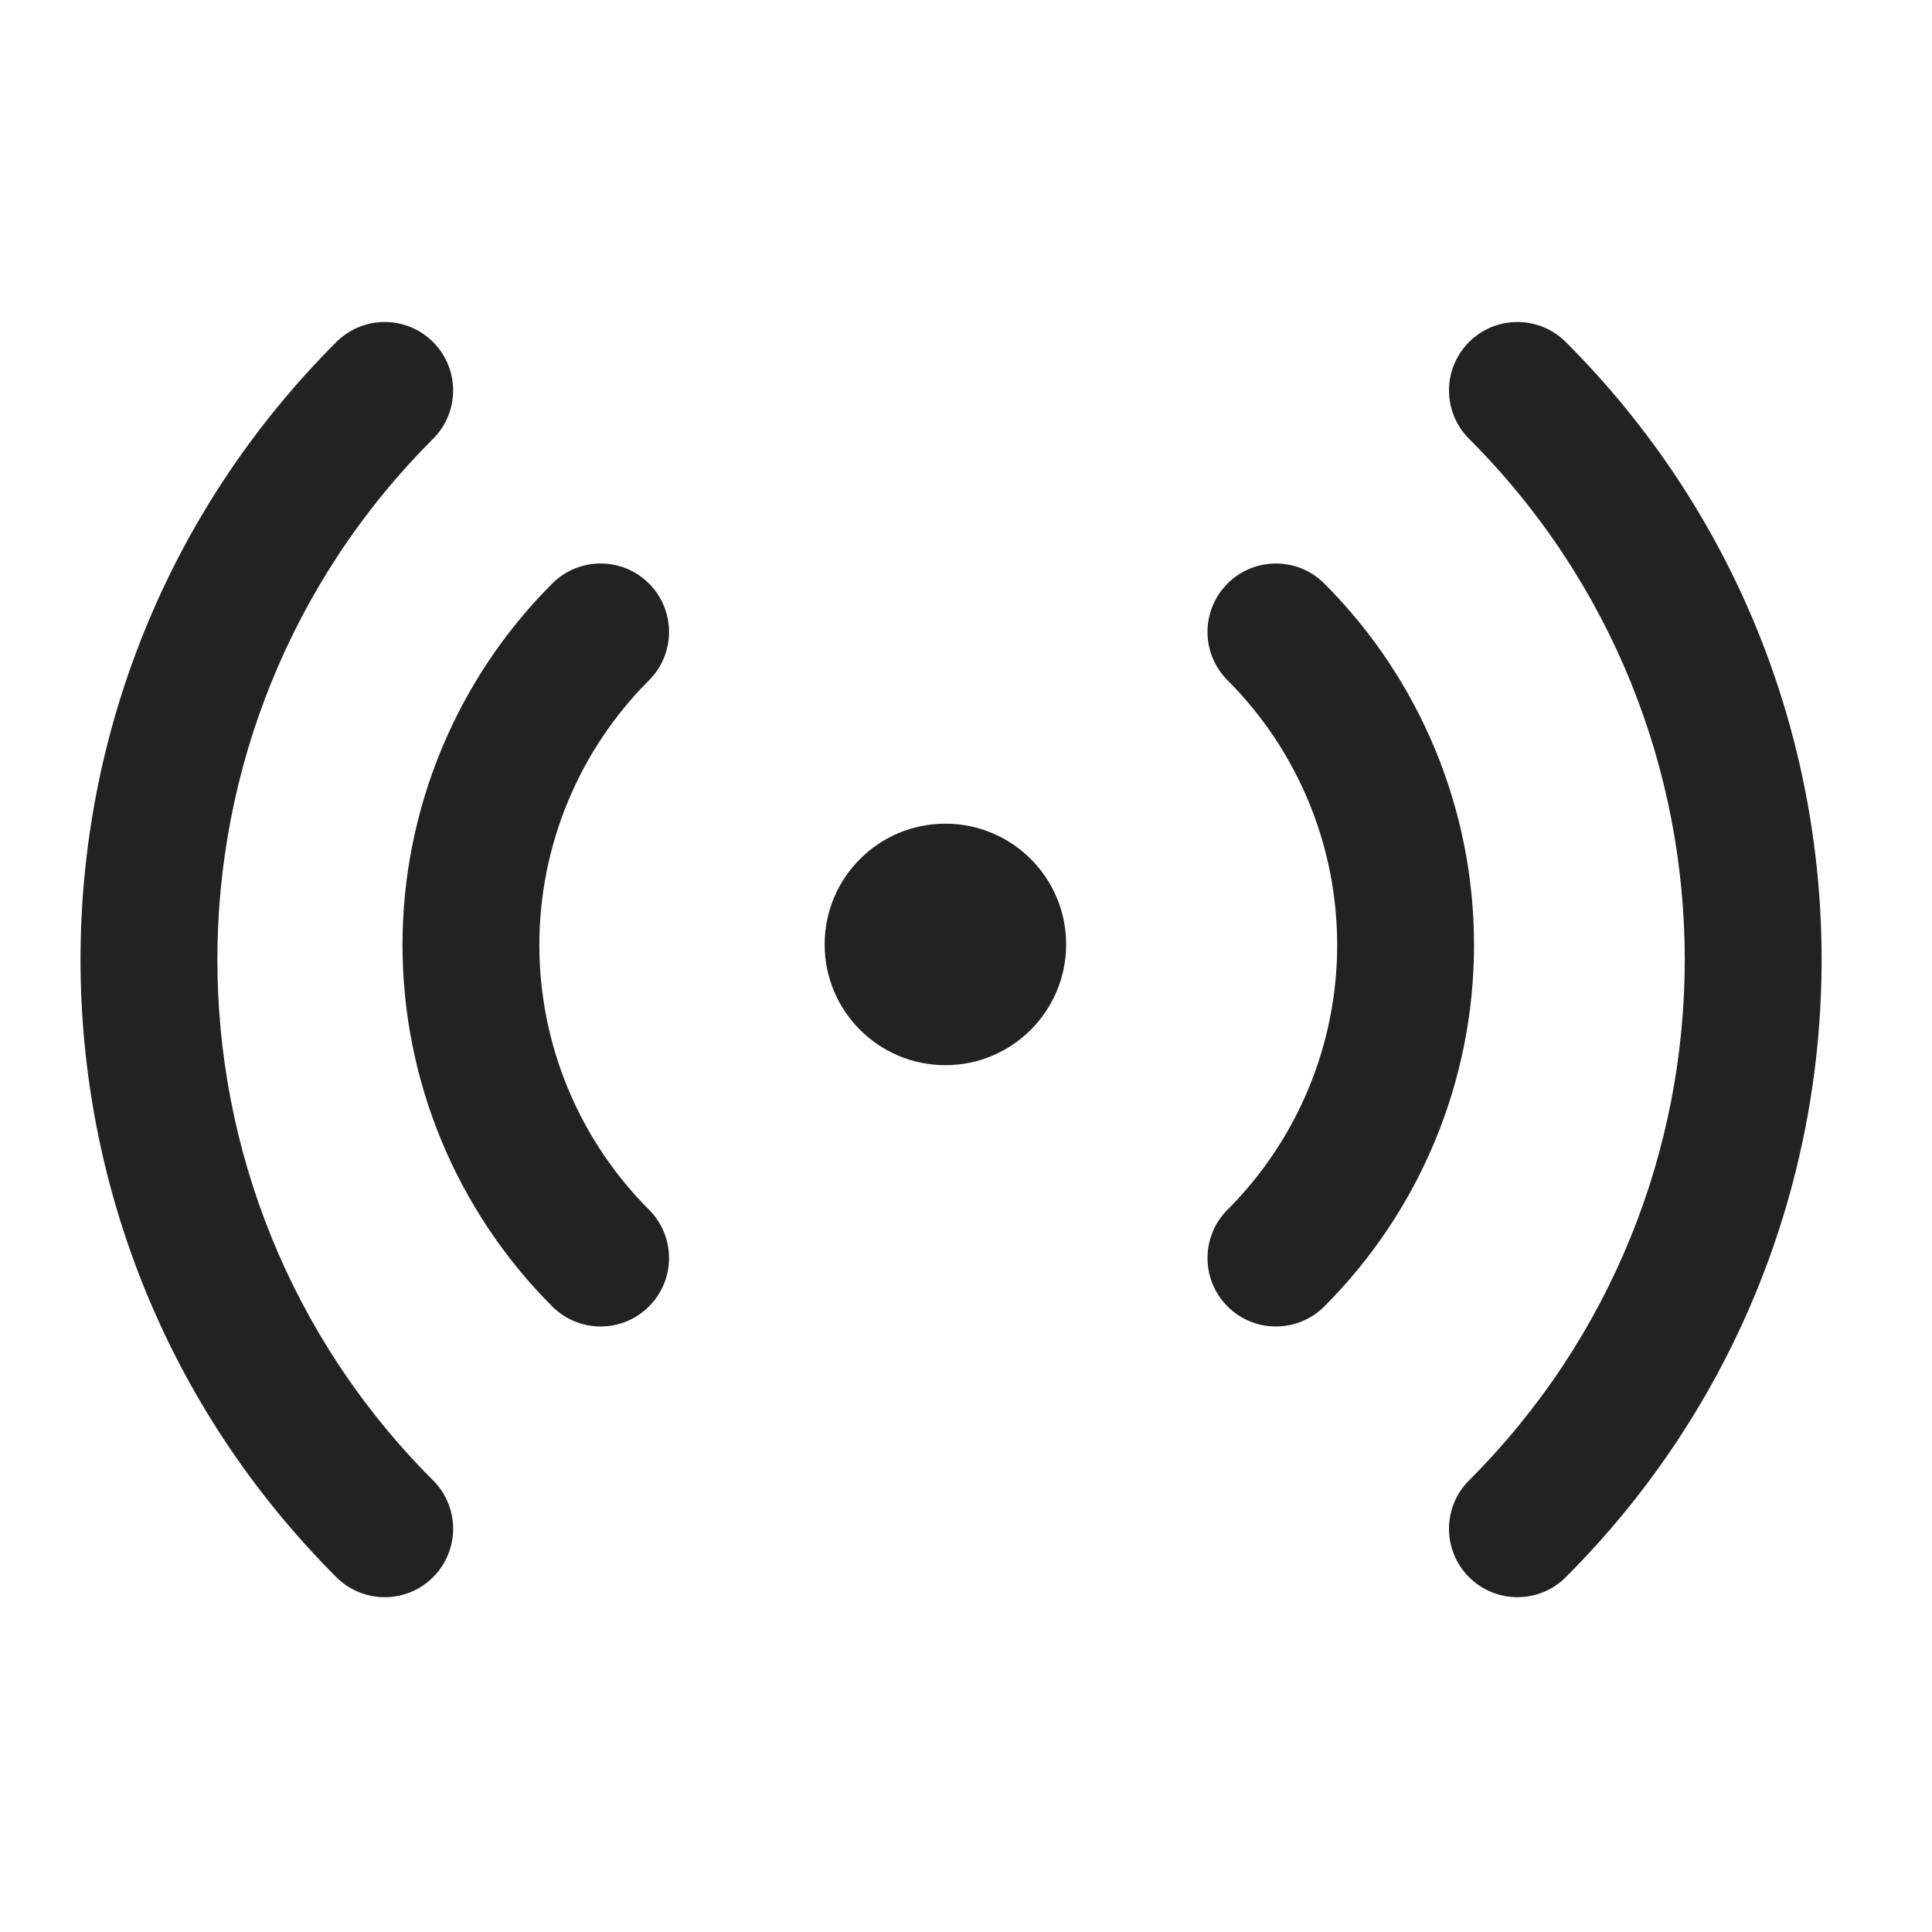 <svg width="24" height="24" viewBox="0 0 24 24" fill="none" xmlns="http://www.w3.org/2000/svg">
<path d="M13.244 11.732C13.244 12.56 12.572 13.232 11.744 13.232C10.915 13.232 10.244 12.56 10.244 11.732C10.244 10.903 10.915 10.232 11.744 10.232C12.572 10.232 13.244 10.903 13.244 11.732Z" fill="#222222"/>
<path d="M4.178 4.249C-0.059 8.486 -0.059 15.356 4.178 19.592C4.51 19.924 5.048 19.924 5.38 19.592C5.712 19.26 5.712 18.722 5.38 18.39C1.807 14.818 1.807 9.024 5.38 5.451C5.712 5.119 5.712 4.581 5.38 4.249C5.048 3.917 4.51 3.917 4.178 4.249Z" fill="#222222"/>
<path d="M19.451 19.592C23.688 15.355 23.688 8.485 19.451 4.249C19.119 3.917 18.581 3.917 18.249 4.249C17.917 4.581 17.917 5.119 18.249 5.451C21.822 9.023 21.822 14.817 18.249 18.39C17.917 18.722 17.917 19.26 18.249 19.592C18.581 19.924 19.119 19.924 19.451 19.592Z" fill="#222222"/>
<path d="M5 11.739C5 13.423 5.669 15.038 6.86 16.229C7.192 16.561 7.73 16.561 8.062 16.229C8.394 15.897 8.394 15.359 8.062 15.027C7.19 14.155 6.7 12.972 6.7 11.739C6.7 10.506 7.19 9.323 8.062 8.451C8.394 8.119 8.394 7.581 8.062 7.249C7.73 6.917 7.192 6.917 6.86 7.249C5.669 8.44 5 10.055 5 11.739Z" fill="#222222"/>
<path d="M18.311 11.739C18.311 10.055 17.642 8.44 16.451 7.249C16.119 6.917 15.581 6.917 15.249 7.249C14.917 7.581 14.917 8.119 15.249 8.451C16.121 9.323 16.611 10.506 16.611 11.739C16.611 12.972 16.121 14.155 15.249 15.027C14.917 15.359 14.917 15.897 15.249 16.229C15.581 16.561 16.119 16.561 16.451 16.229C17.642 15.038 18.311 13.423 18.311 11.739Z" fill="#222222"/>
</svg>
